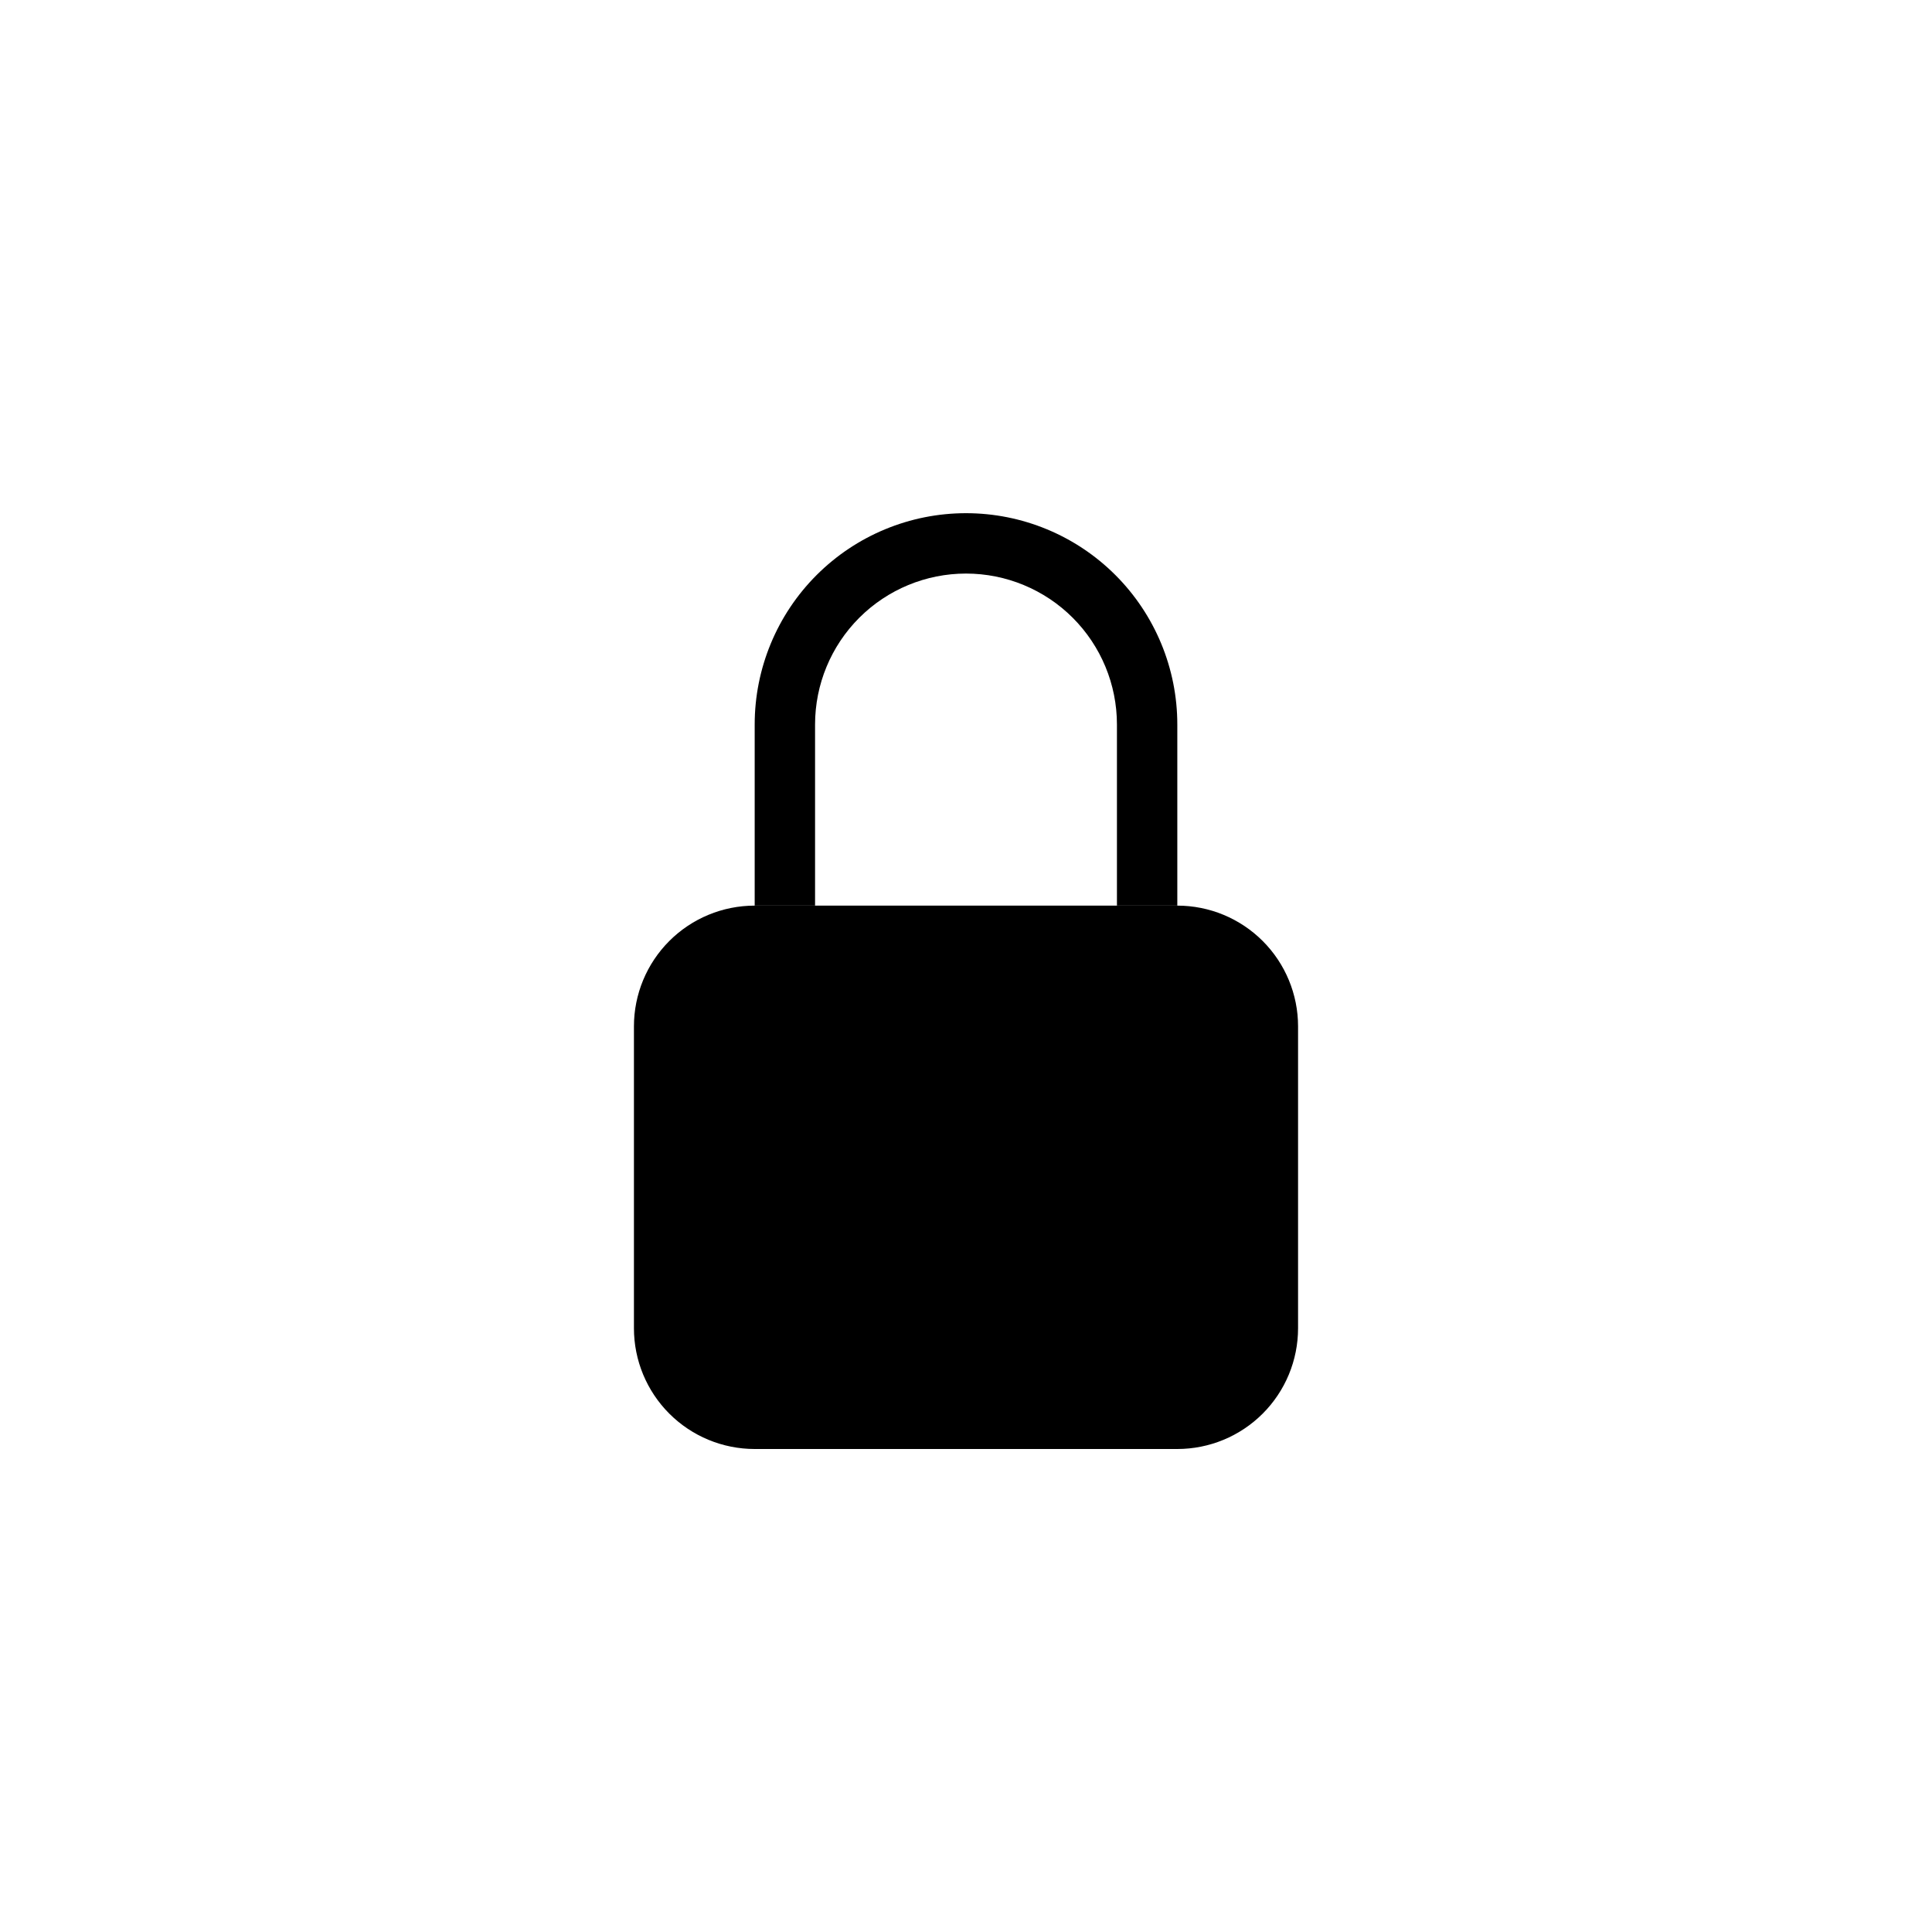 <svg width="1000" height="1000" viewBox="0 0 1000 1000" fill="none"
    xmlns="http://www.w3.org/2000/svg">
    <path d="M328.125 531.25C328.125 514.674 334.71 498.777 346.431 487.056C358.152 475.335 374.049 468.75 390.625 468.75H609.375C625.951 468.75 641.848 475.335 653.569 487.056C665.29 498.777 671.875 514.674 671.875 531.25V687.5C671.875 704.076 665.29 719.973 653.569 731.694C641.848 743.415 625.951 750 609.375 750H390.625C374.049 750 358.152 743.415 346.431 731.694C334.71 719.973 328.125 704.076 328.125 687.5V531.25Z" fill="black"/>
    <path fill-rule="evenodd" clip-rule="evenodd" d="M390.625 375C390.625 345.992 402.148 318.172 422.66 297.66C443.172 277.148 470.992 265.625 500 265.625C529.008 265.625 556.828 277.148 577.34 297.66C597.852 318.172 609.375 345.992 609.375 375V468.75H578.125V375C578.125 354.28 569.894 334.409 555.243 319.757C540.591 305.106 520.72 296.875 500 296.875C479.28 296.875 459.409 305.106 444.757 319.757C430.106 334.409 421.875 354.28 421.875 375V468.75H390.625V375Z" fill="black"/>
</svg>
